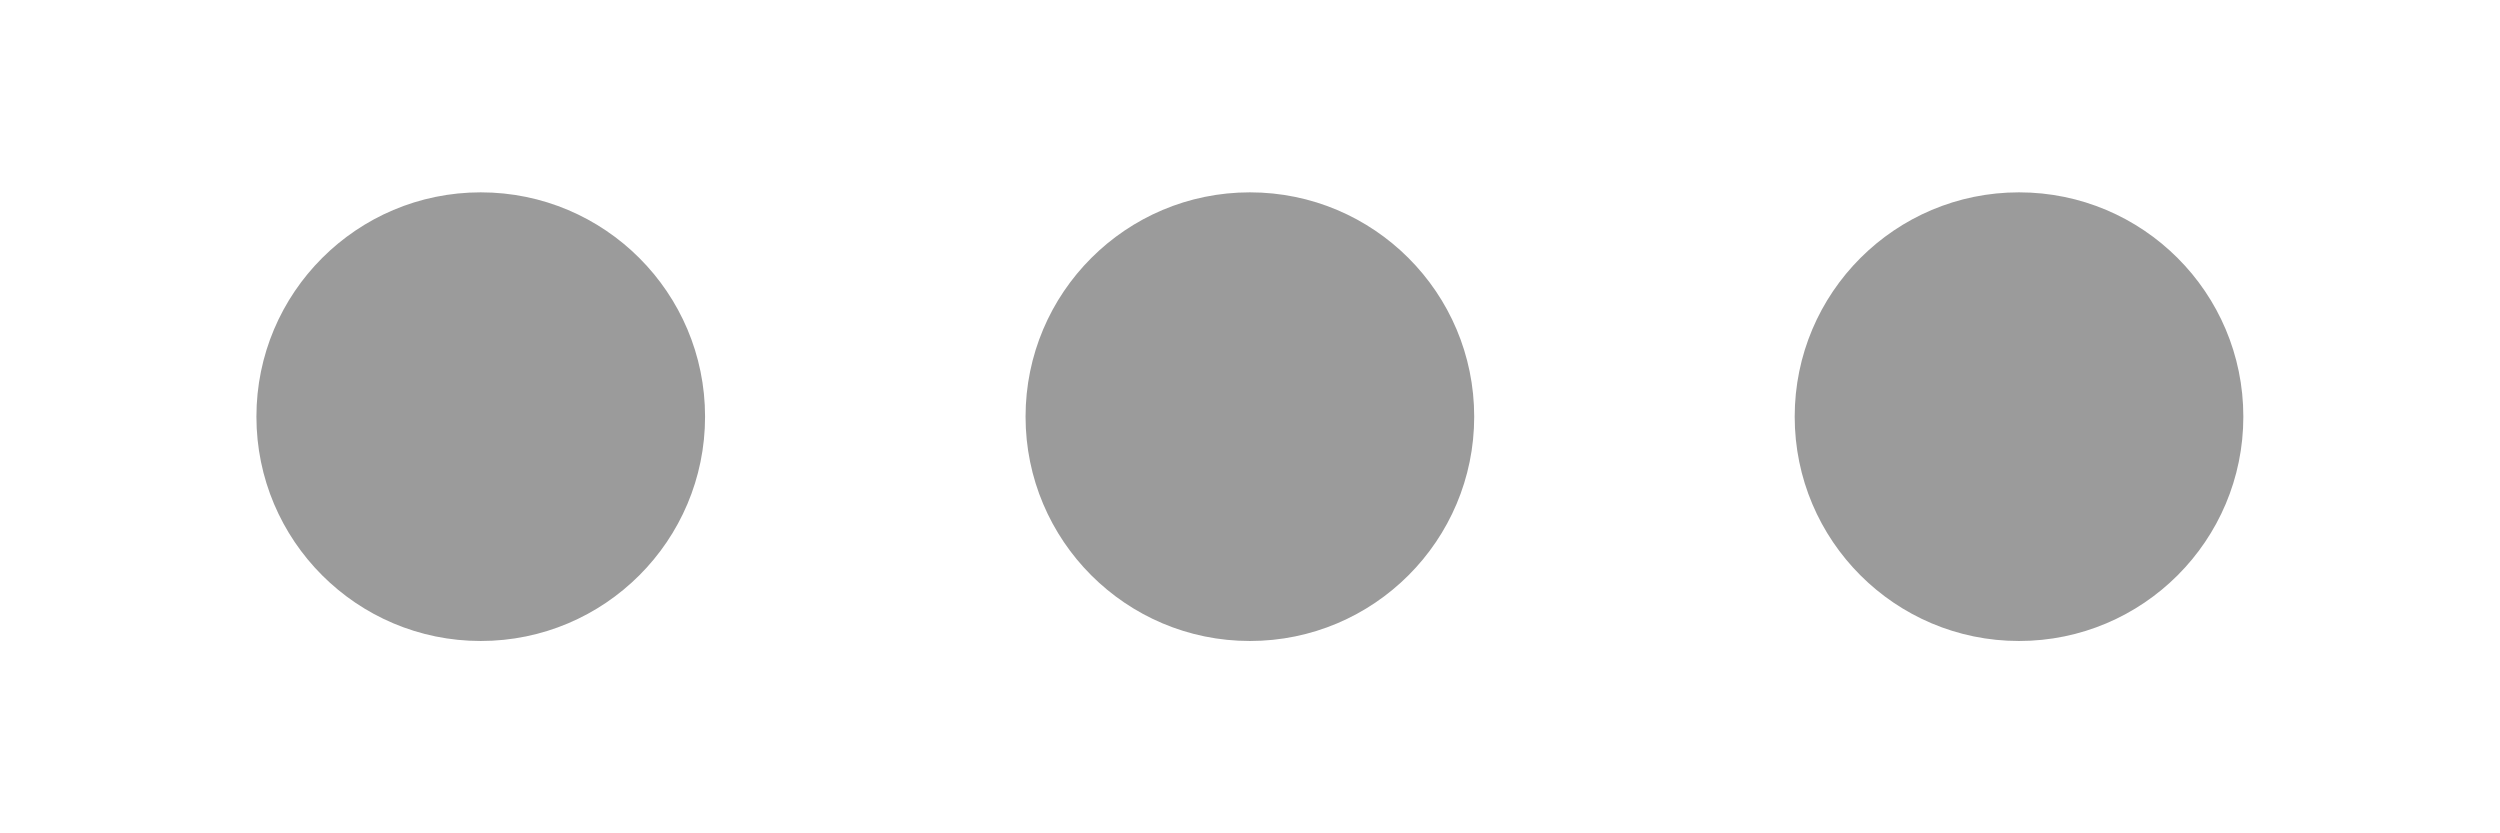 <?xml version="1.0" encoding="UTF-8" standalone="no"?>
<!-- Created with Inkscape (http://www.inkscape.org/) -->

<svg
   width="39"
   height="13"
   fill="#9b9b9b"
   viewBox="0 0 10.319 3.44"
   version="1.1"
   id="svg5"
   inkscape:version="1.2 (dc2aedaf03, 2022-05-15)"
   sodipodi:docname="scroll-handle-grip-horizontal.svg"
   xmlns:inkscape="http://www.inkscape.org/namespaces/inkscape"
   xmlns:sodipodi="http://sodipodi.sourceforge.net/DTD/sodipodi-0.dtd"
   xmlns="http://www.w3.org/2000/svg"
   xmlns:svg="http://www.w3.org/2000/svg">
  <g
     inkscape:label="Layer 1"
     inkscape:groupmode="layer"
     id="layer1">
    <circle
       id="path306"
       cx="1.984"
       cy="1.72"
       r="0.926"
       inkscape:label="circle_1" />
    <circle
       id="circle1146"
       cx="5.159"
       cy="1.72"
       r="0.926"
       inkscape:label="circle_2" />
    <circle
       id="circle1148"
       cx="8.334"
       cy="1.72"
       r="0.926"
       inkscape:label="circle_3" />
  </g>
</svg>
